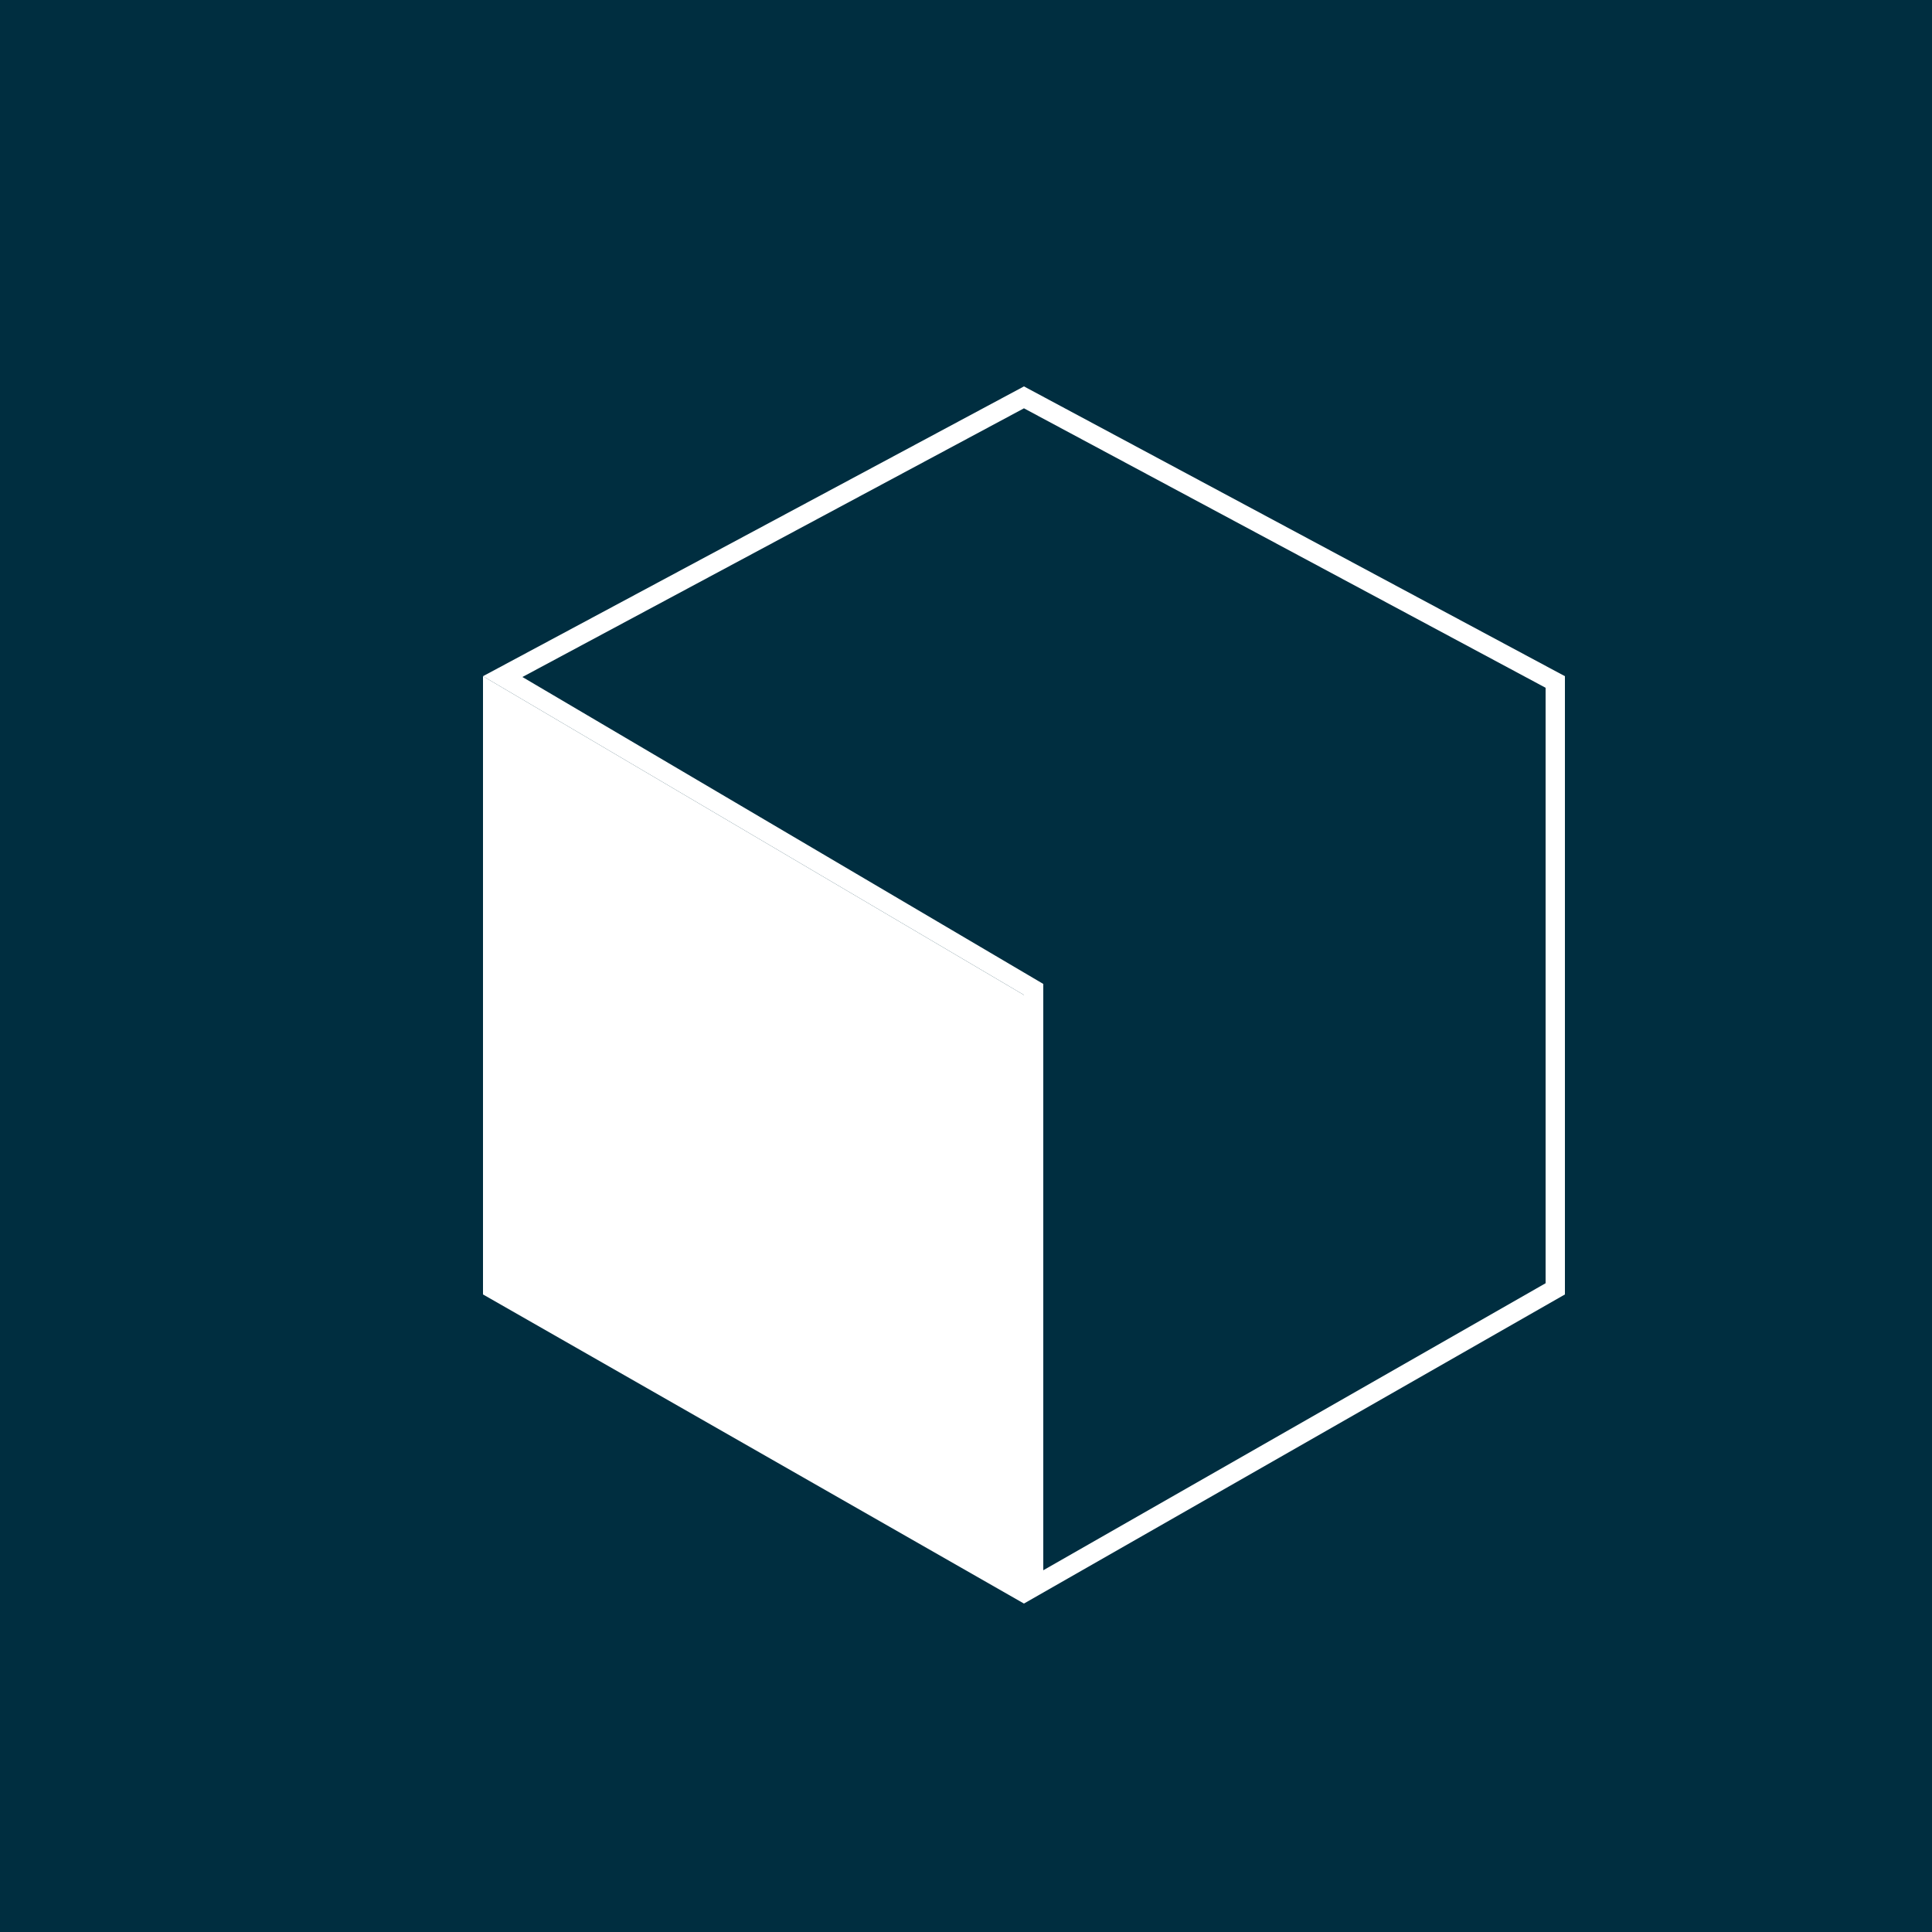 <svg width="100" height="100" viewBox="0 0 100 100" fill="none" xmlns="http://www.w3.org/2000/svg">
<rect width="100" height="100" fill="#002E40"/>
<path d="M25 35L53 51.5V83L25 67L25 35Z" fill="white"/>
<path d="M80.5 66.71L53.5 82.138V51.5V51.214L53.254 51.069L26.02 35.021L53 20.567L80.5 35.299V66.71Z" stroke="white"/>
</svg>
